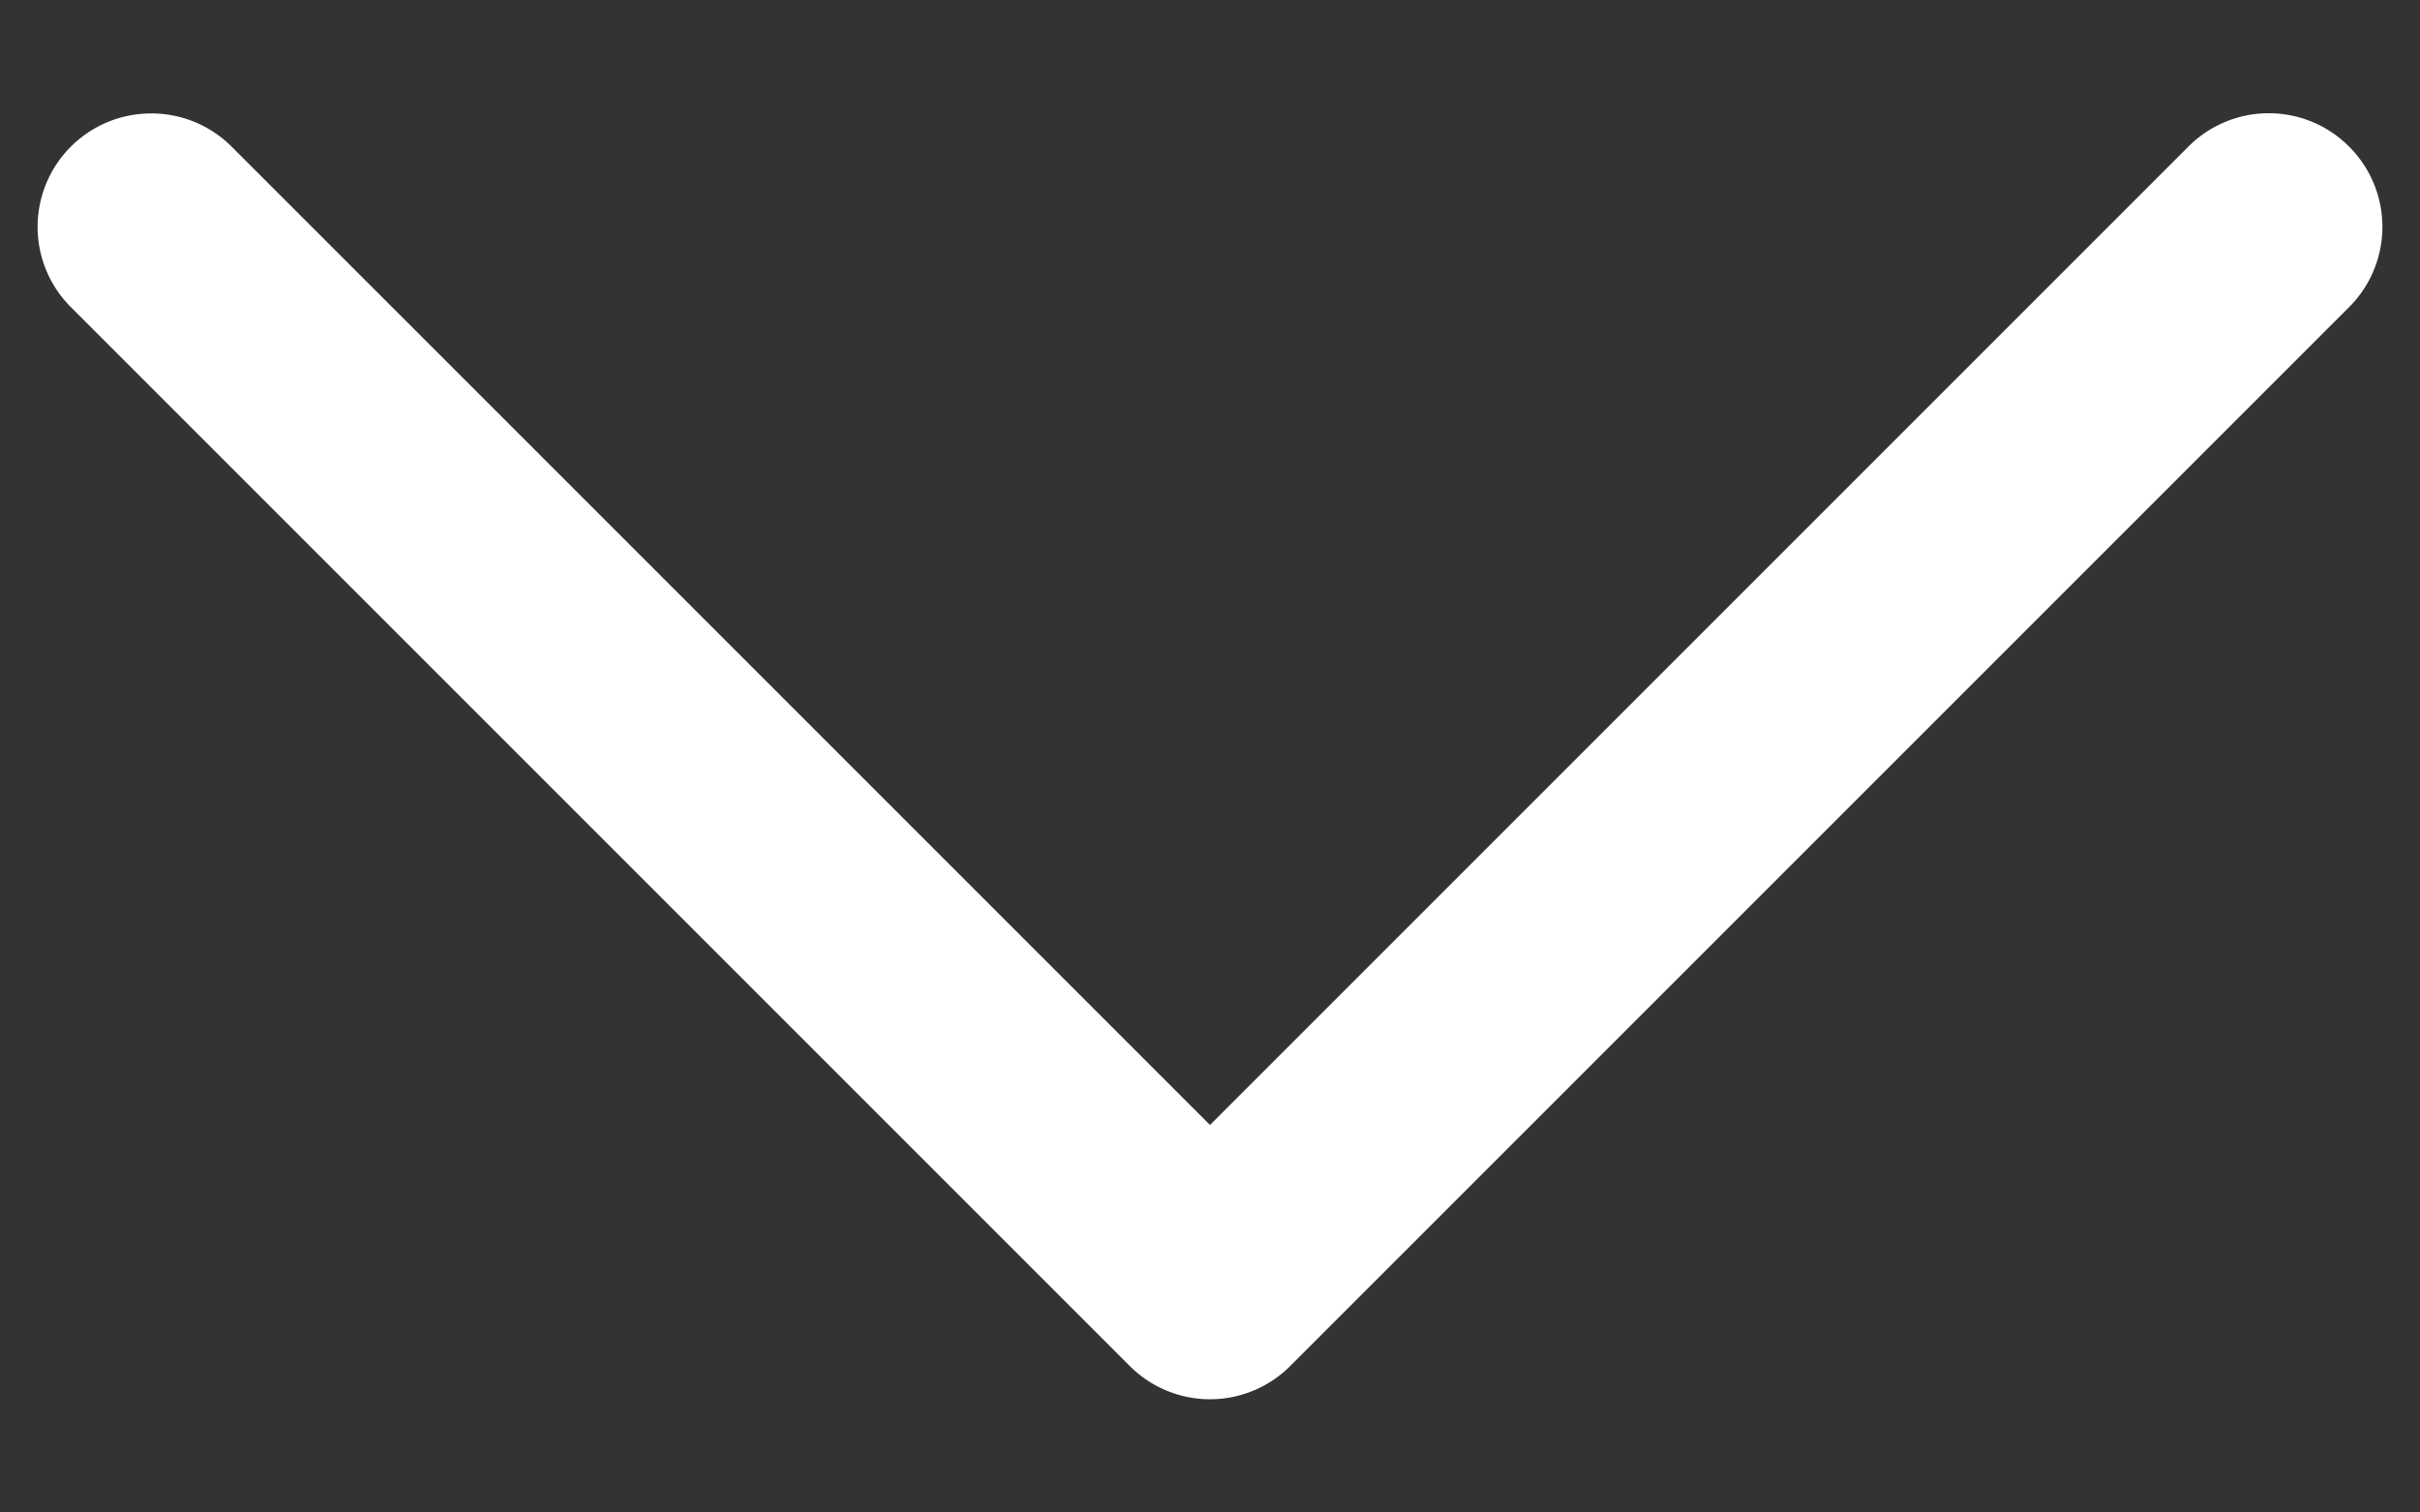 <?xml version="1.0" encoding="UTF-8" standalone="no"?>
<svg
   width="16"
   height="10"
   viewBox="0 0 16 10"
   fill="none"
   version="1.1"
   id="svg608"
   sodipodi:docname="arrow-down.svg"
   inkscape:version="1.2.1 (9c6d41e4, 2022-07-14)"
   xmlns:inkscape="http://www.inkscape.org/namespaces/inkscape"
   xmlns:sodipodi="http://sodipodi.sourceforge.net/DTD/sodipodi-0.dtd"
   xmlns="http://www.w3.org/2000/svg"
   xmlns:svg="http://www.w3.org/2000/svg">
  <rect x="0" y="0" width="16" height="10" fill="#333333" stroke="none"/>
  <defs
     id="defs612" />
  <sodipodi:namedview
     id="namedview610"
     pagecolor="#ffffff"
     bordercolor="#000000"
     borderopacity="0.25"
     inkscape:showpageshadow="2"
     inkscape:pageopacity="0.0"
     inkscape:pagecheckerboard="0"
     inkscape:deskcolor="#d1d1d1"
     showgrid="false"
     inkscape:zoom="23.6"
     inkscape:cx="8.029661"
     inkscape:cy="5"
     inkscape:window-width="1309"
     inkscape:window-height="456"
     inkscape:window-x="0"
     inkscape:window-y="23"
     inkscape:window-maximized="0"
     inkscape:current-layer="svg608" />
  <path
     style="color:#000000;fill:#ffffff;stroke-linecap:round;stroke-linejoin:round;-inkscape-stroke:none"
     d="m 1,0.75 a 0.75,0.75 0 0 0 -0.531,0.219 0.75,0.75 0 0 0 0,1.062 l 7,7 a 0.75,0.75 0 0 0 1.062,0 l 7,-7 a 0.75,0.75 0 0 0 0,-1.062 0.75,0.75 0 0 0 -1.062,0 L 8,7.438 1.531,0.969 A 0.75,0.75 0 0 0 1,0.75 Z"
     id="path606" />
</svg>
